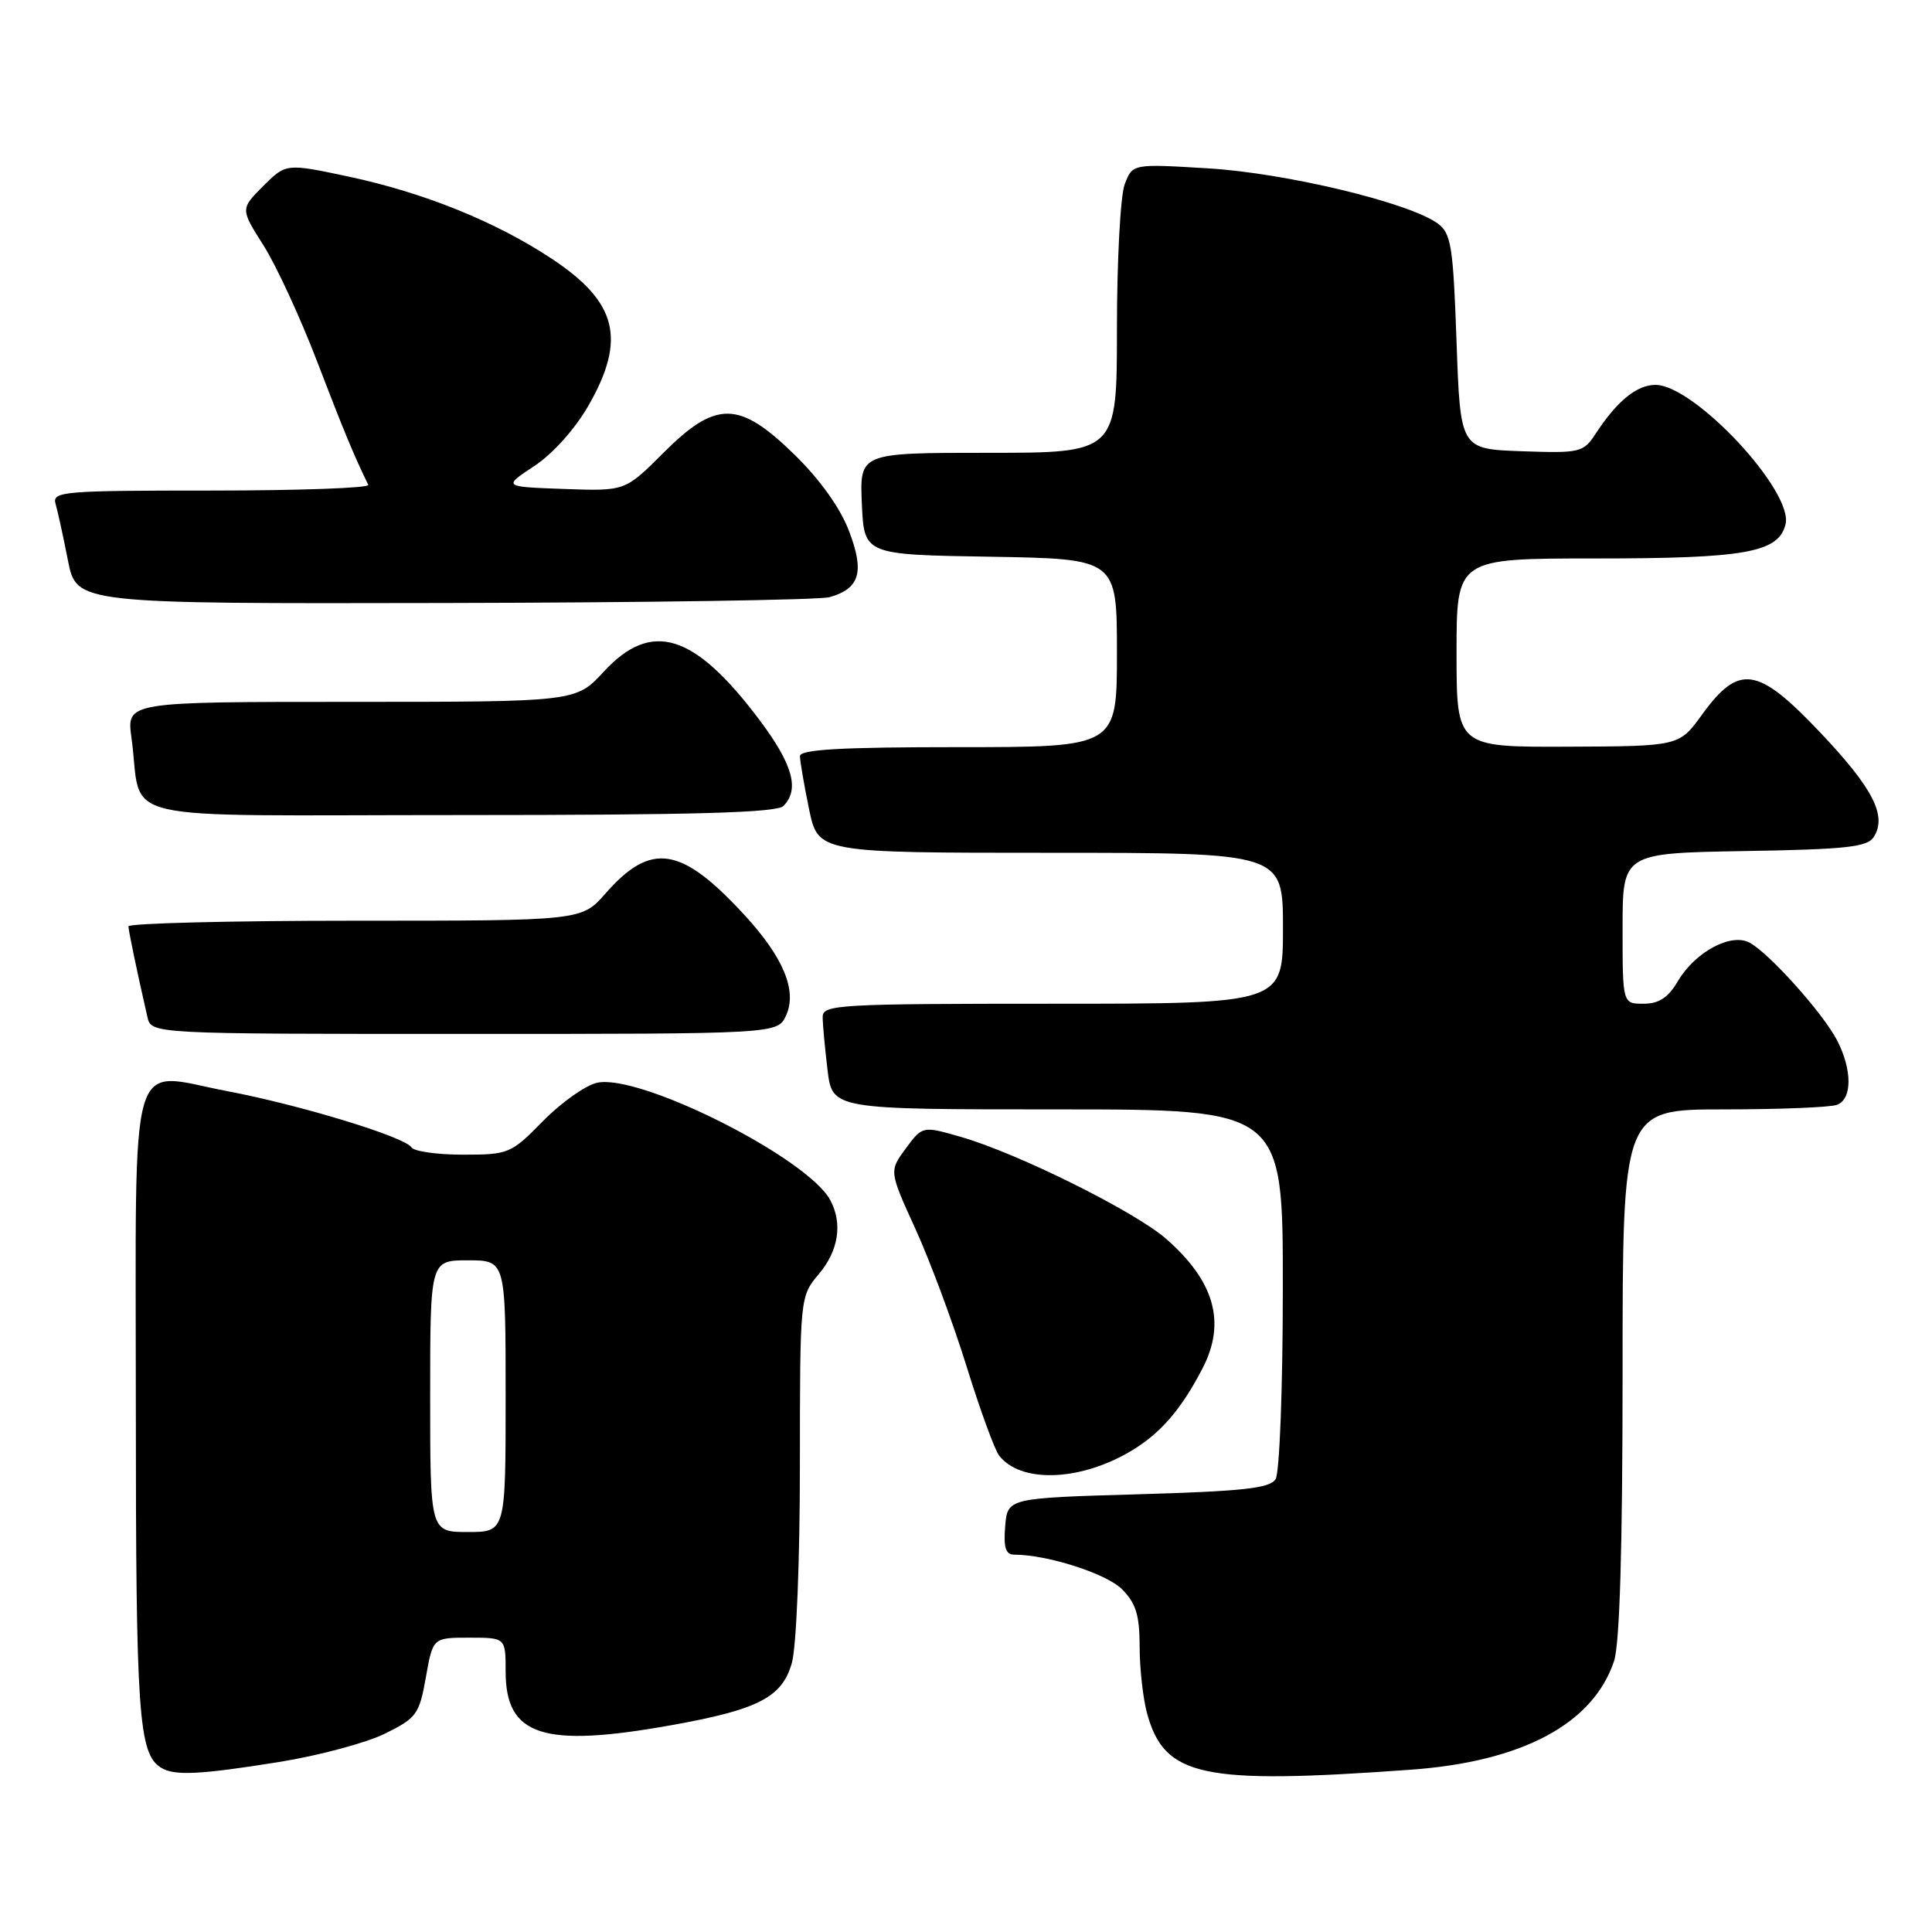<?xml version="1.0" encoding="UTF-8" standalone="no"?>
<!DOCTYPE svg PUBLIC "-//W3C//DTD SVG 1.1//EN" "http://www.w3.org/Graphics/SVG/1.1/DTD/svg11.dtd" >
<svg xmlns="http://www.w3.org/2000/svg" xmlns:xlink="http://www.w3.org/1999/xlink" version="1.1" viewBox="0 0 256 256">
 <g >
 <path fill="currentColor"
d=" M 186.88 234.50 C 201.70 233.44 211.09 228.43 213.87 220.10 C 214.62 217.83 215.00 205.17 215.00 181.85 C 215.00 147.00 215.00 147.00 228.42 147.00 C 235.80 147.00 242.55 146.73 243.42 146.39 C 245.44 145.62 245.44 141.76 243.42 137.84 C 241.56 134.26 234.43 126.30 231.82 124.90 C 229.36 123.59 224.63 126.13 222.34 129.99 C 221.05 132.19 219.82 133.00 217.78 133.00 C 215.00 133.00 215.00 133.00 215.00 123.02 C 215.00 113.05 215.00 113.05 231.14 112.77 C 244.63 112.55 247.45 112.24 248.29 110.90 C 250.06 108.09 248.19 104.45 241.19 97.06 C 232.89 88.30 230.43 87.93 225.53 94.69 C 222.50 98.88 222.50 98.88 207.75 98.94 C 193.00 99.00 193.00 99.00 193.00 86.50 C 193.00 74.00 193.00 74.00 211.35 74.00 C 231.28 74.00 235.66 73.22 236.59 69.48 C 237.69 65.13 224.51 51.00 219.36 51.00 C 216.88 51.00 214.28 53.12 211.43 57.47 C 209.79 59.97 209.39 60.06 201.61 59.79 C 193.50 59.50 193.50 59.50 193.00 45.29 C 192.55 32.56 192.29 30.93 190.50 29.61 C 186.74 26.86 170.46 22.94 160.11 22.31 C 150.06 21.70 150.06 21.70 149.03 24.42 C 148.46 25.91 148.00 34.53 148.00 43.57 C 148.00 60.00 148.00 60.00 130.95 60.00 C 113.91 60.00 113.91 60.00 114.20 66.75 C 114.50 73.50 114.50 73.50 131.25 73.77 C 148.00 74.05 148.00 74.05 148.00 86.52 C 148.00 99.00 148.00 99.00 127.00 99.00 C 111.43 99.00 106.00 99.31 106.00 100.19 C 106.00 100.84 106.54 103.99 107.20 107.19 C 108.40 113.00 108.40 113.00 139.20 113.00 C 170.00 113.00 170.00 113.00 170.00 123.00 C 170.00 133.00 170.00 133.00 139.50 133.00 C 111.12 133.00 109.00 133.12 109.01 134.75 C 109.01 135.71 109.30 138.86 109.65 141.75 C 110.28 147.00 110.28 147.00 140.14 147.00 C 170.00 147.00 170.00 147.00 169.98 170.75 C 169.98 183.93 169.55 195.17 169.02 196.00 C 168.26 197.21 164.68 197.60 150.79 198.00 C 133.50 198.50 133.50 198.50 133.19 202.25 C 132.96 205.07 133.26 206.00 134.39 206.00 C 138.77 206.00 146.60 208.51 148.66 210.57 C 150.52 212.43 151.00 213.99 151.01 218.20 C 151.01 221.12 151.46 225.12 152.01 227.10 C 154.33 235.44 159.29 236.49 186.88 234.50 Z  M 37.00 233.47 C 42.23 232.63 48.52 230.94 51.00 229.72 C 55.20 227.65 55.56 227.16 56.43 222.25 C 57.36 217.00 57.36 217.00 62.18 217.00 C 67.00 217.00 67.00 217.00 67.00 221.50 C 67.00 230.04 71.97 231.64 89.00 228.59 C 100.50 226.53 103.66 224.89 104.93 220.33 C 105.53 218.15 105.99 206.85 105.99 194.14 C 106.00 171.79 106.00 171.79 108.50 168.82 C 111.12 165.70 111.67 162.13 110.02 159.03 C 107.02 153.43 84.78 142.23 79.12 143.47 C 77.59 143.81 74.36 146.09 71.96 148.54 C 67.71 152.87 67.41 153.00 61.35 153.00 C 57.92 153.00 54.85 152.56 54.52 152.03 C 53.66 150.65 39.81 146.42 30.10 144.58 C 16.83 142.06 18.00 138.01 18.00 186.47 C 18.00 227.18 18.36 232.34 21.31 234.21 C 23.06 235.33 26.41 235.17 37.00 233.47 Z  M 149.50 192.48 C 153.61 190.13 156.44 186.92 159.35 181.30 C 162.48 175.24 160.95 169.80 154.53 164.16 C 150.41 160.55 134.90 152.83 127.37 150.66 C 122.24 149.18 122.24 149.18 120.02 152.18 C 117.81 155.18 117.81 155.18 121.30 162.84 C 123.22 167.05 126.26 175.22 128.06 181.00 C 129.85 186.78 131.80 192.11 132.38 192.86 C 135.17 196.48 142.80 196.31 149.50 192.48 Z  M 104.16 134.55 C 105.65 131.28 103.82 126.87 98.66 121.26 C 90.25 112.12 86.28 111.50 80.22 118.40 C 77.06 122.00 77.06 122.00 47.03 122.00 C 30.51 122.00 17.01 122.34 17.02 122.75 C 17.05 123.42 18.08 128.39 19.53 134.75 C 20.04 137.00 20.04 137.00 61.54 137.00 C 103.04 137.00 103.04 137.00 104.16 134.55 Z  M 103.80 106.80 C 105.99 104.61 105.05 101.27 100.60 95.35 C 91.97 83.89 86.33 82.15 80.00 89.00 C 76.31 93.00 76.31 93.00 46.54 93.00 C 16.77 93.00 16.77 93.00 17.42 97.75 C 19.00 109.24 13.73 108.00 60.88 108.00 C 92.00 108.00 102.91 107.69 103.80 106.80 Z  M 109.91 79.13 C 113.93 78.00 114.58 75.81 112.50 70.36 C 111.34 67.31 108.65 63.54 105.28 60.25 C 97.93 53.06 94.88 53.02 87.87 60.04 C 82.83 65.08 82.83 65.08 74.73 64.79 C 66.63 64.50 66.63 64.50 70.80 61.75 C 73.25 60.13 76.20 56.84 77.97 53.75 C 83.01 44.95 81.80 40.05 73.15 34.31 C 65.73 29.39 56.22 25.54 46.20 23.40 C 37.90 21.64 37.90 21.64 34.87 24.66 C 31.85 27.69 31.85 27.69 34.93 32.54 C 36.62 35.21 39.82 42.15 42.04 47.95 C 45.52 57.03 46.88 60.31 48.80 64.25 C 49.00 64.66 39.65 65.00 28.02 65.00 C 8.35 65.00 6.90 65.12 7.36 66.75 C 7.64 67.71 8.38 71.09 9.00 74.25 C 10.14 80.00 10.14 80.00 58.82 79.90 C 85.59 79.85 108.58 79.50 109.91 79.13 Z  M 57.00 185.00 C 57.00 167.00 57.00 167.00 62.00 167.00 C 67.00 167.00 67.00 167.00 67.00 185.00 C 67.00 203.00 67.00 203.00 62.00 203.00 C 57.00 203.00 57.00 203.00 57.00 185.00 Z "/>
</g>
</svg>